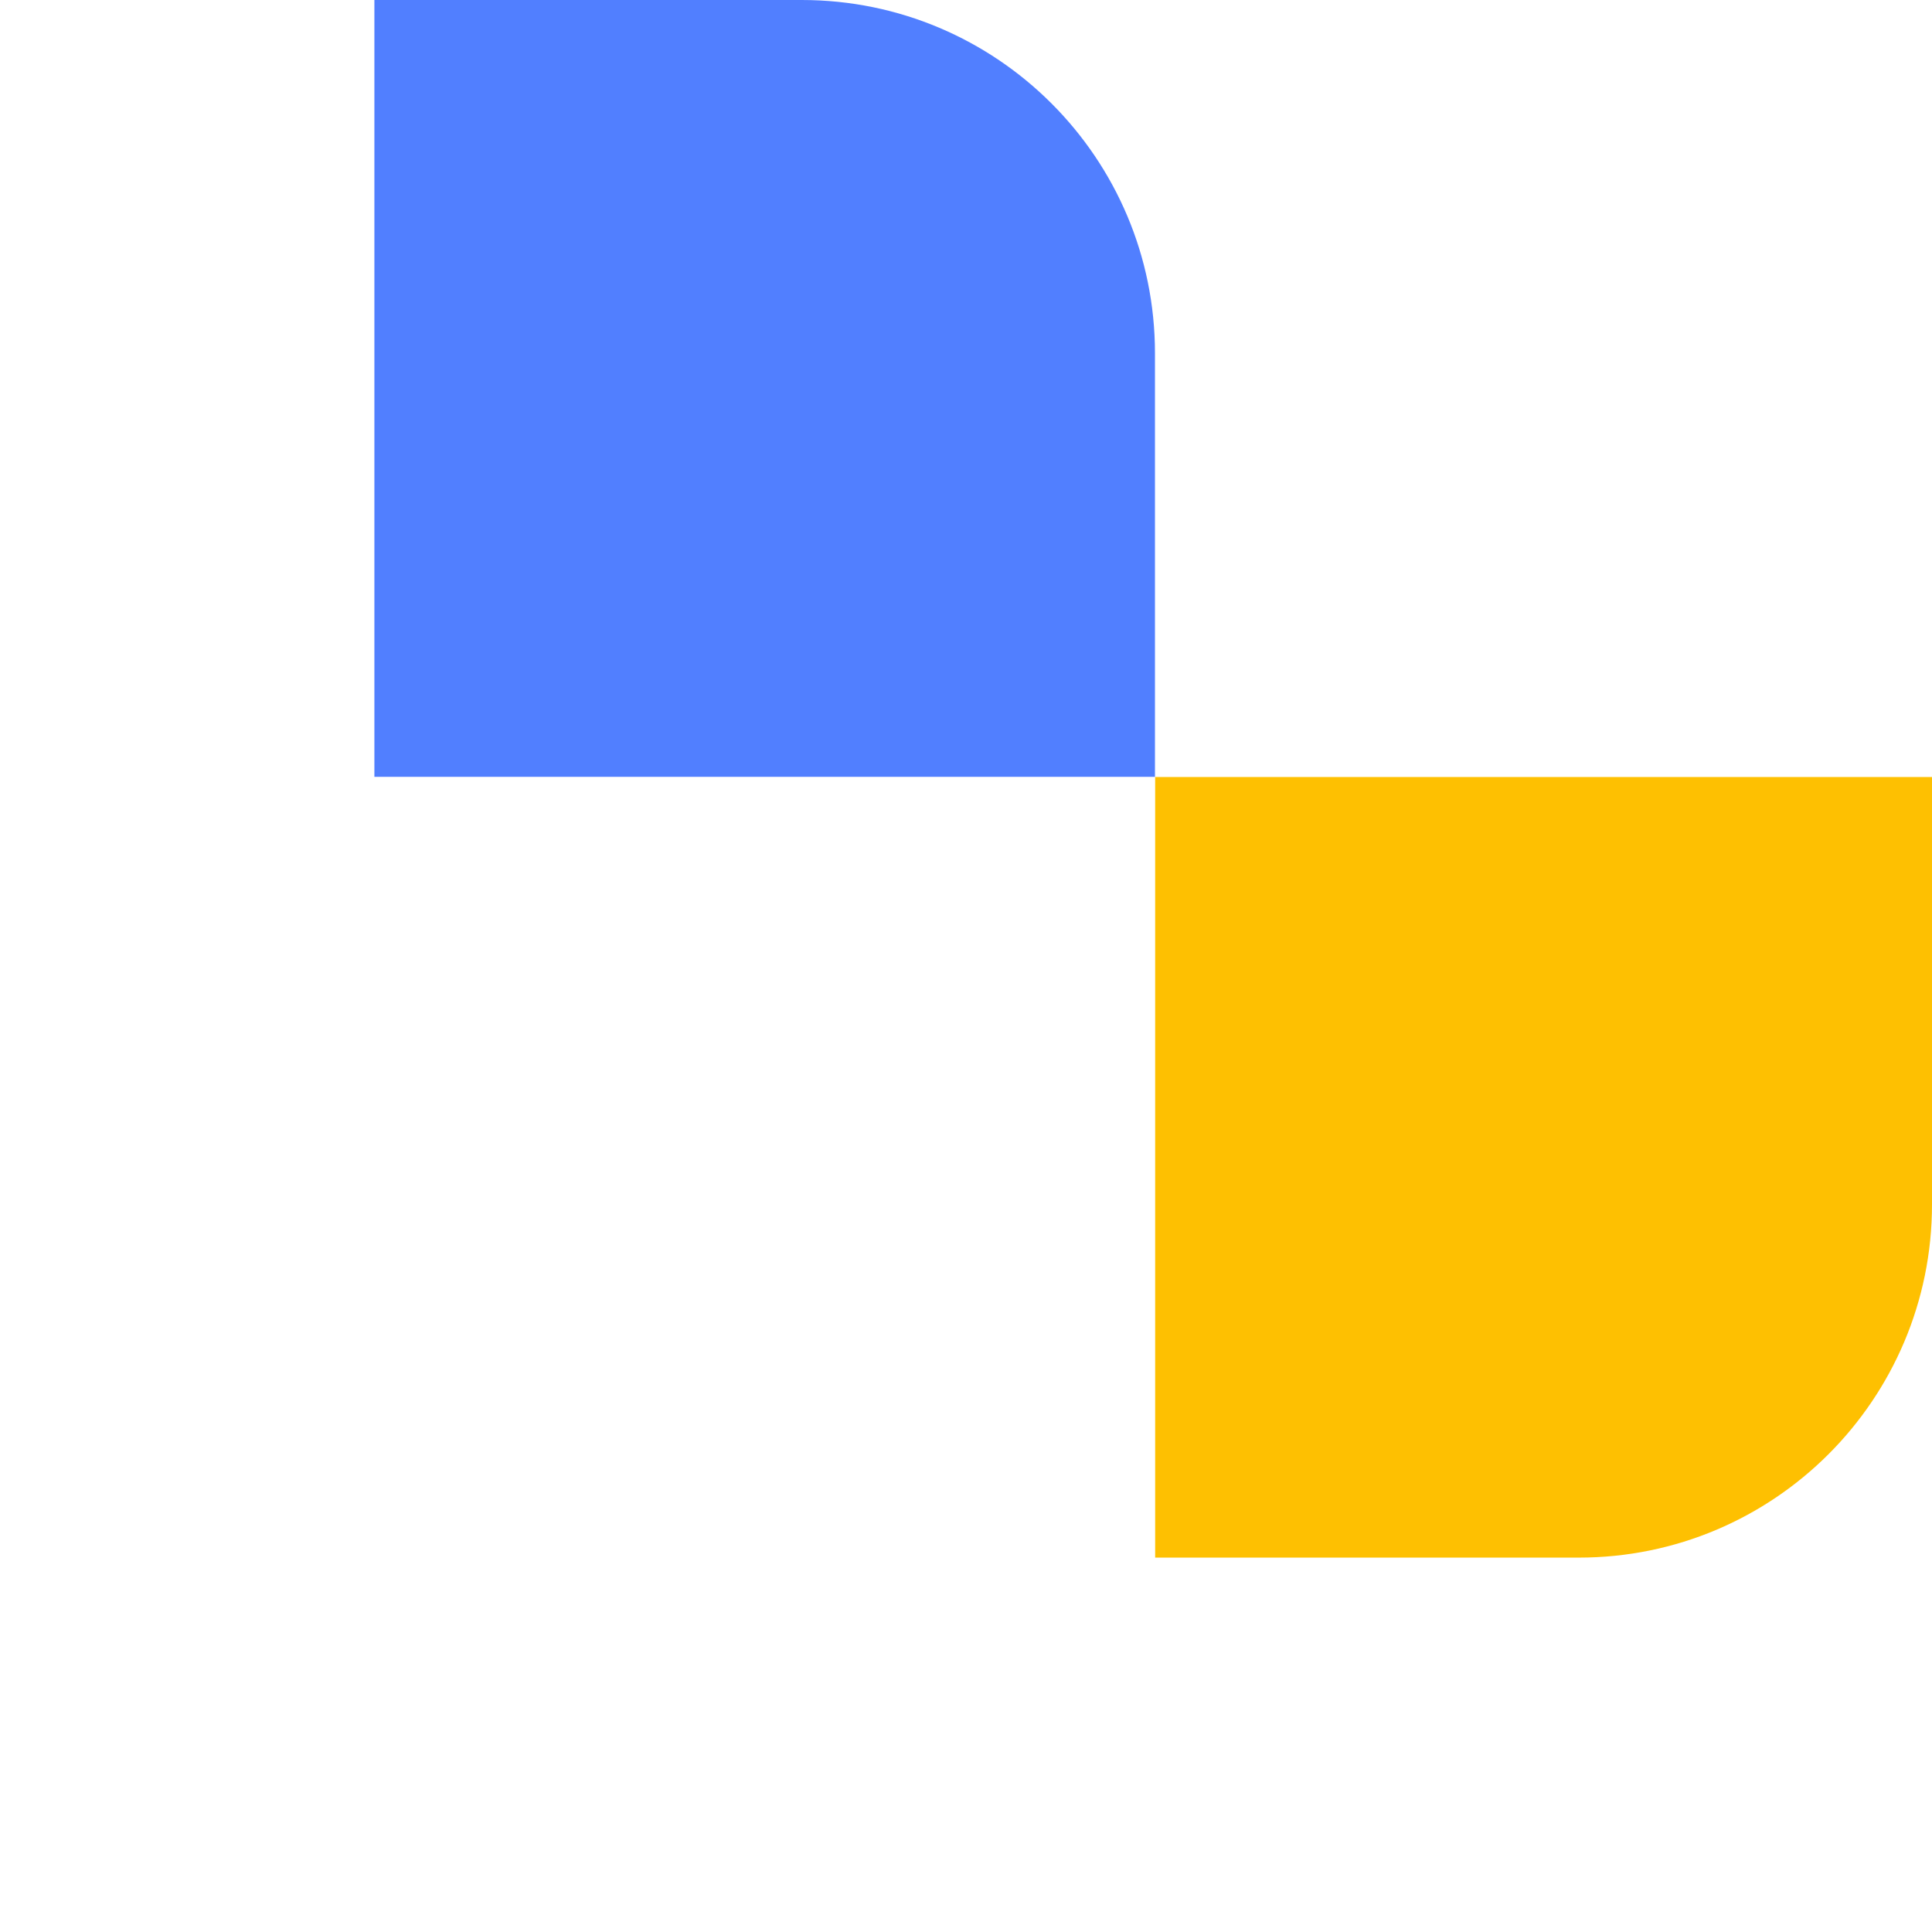 <svg width="547" height="547" viewBox="0 0 547 547" fill="none" xmlns="http://www.w3.org/2000/svg">
<circle cx="402" cy="144" r="44" stroke="white" stroke-width="40"/>
<g filter="url(#filter0_b_601_329)">
<path d="M547 341C547 396.228 502.228 441 447 441H327V220H547V341Z" fill="#FEC001"/>
</g>
<path d="M327 100C327 44.772 282.228 0 227 0H106V220H327V100Z" fill="#517FFF"/>
<path d="M0 447C0 502.228 44.772 547 100 547H327V220H0V447Z" fill="white"/>
<defs>
<filter id="filter0_b_601_329" x="312" y="205" width="250" height="251" filterUnits="userSpaceOnUse" color-interpolation-filters="sRGB">
<feFlood flood-opacity="0" result="BackgroundImageFix"/>
<feGaussianBlur in="BackgroundImage" stdDeviation="7.5"/>
<feComposite in2="SourceAlpha" operator="in" result="effect1_backgroundBlur_601_329"/>
<feBlend mode="normal" in="SourceGraphic" in2="effect1_backgroundBlur_601_329" result="shape"/>
</filter>
</defs>
</svg>
